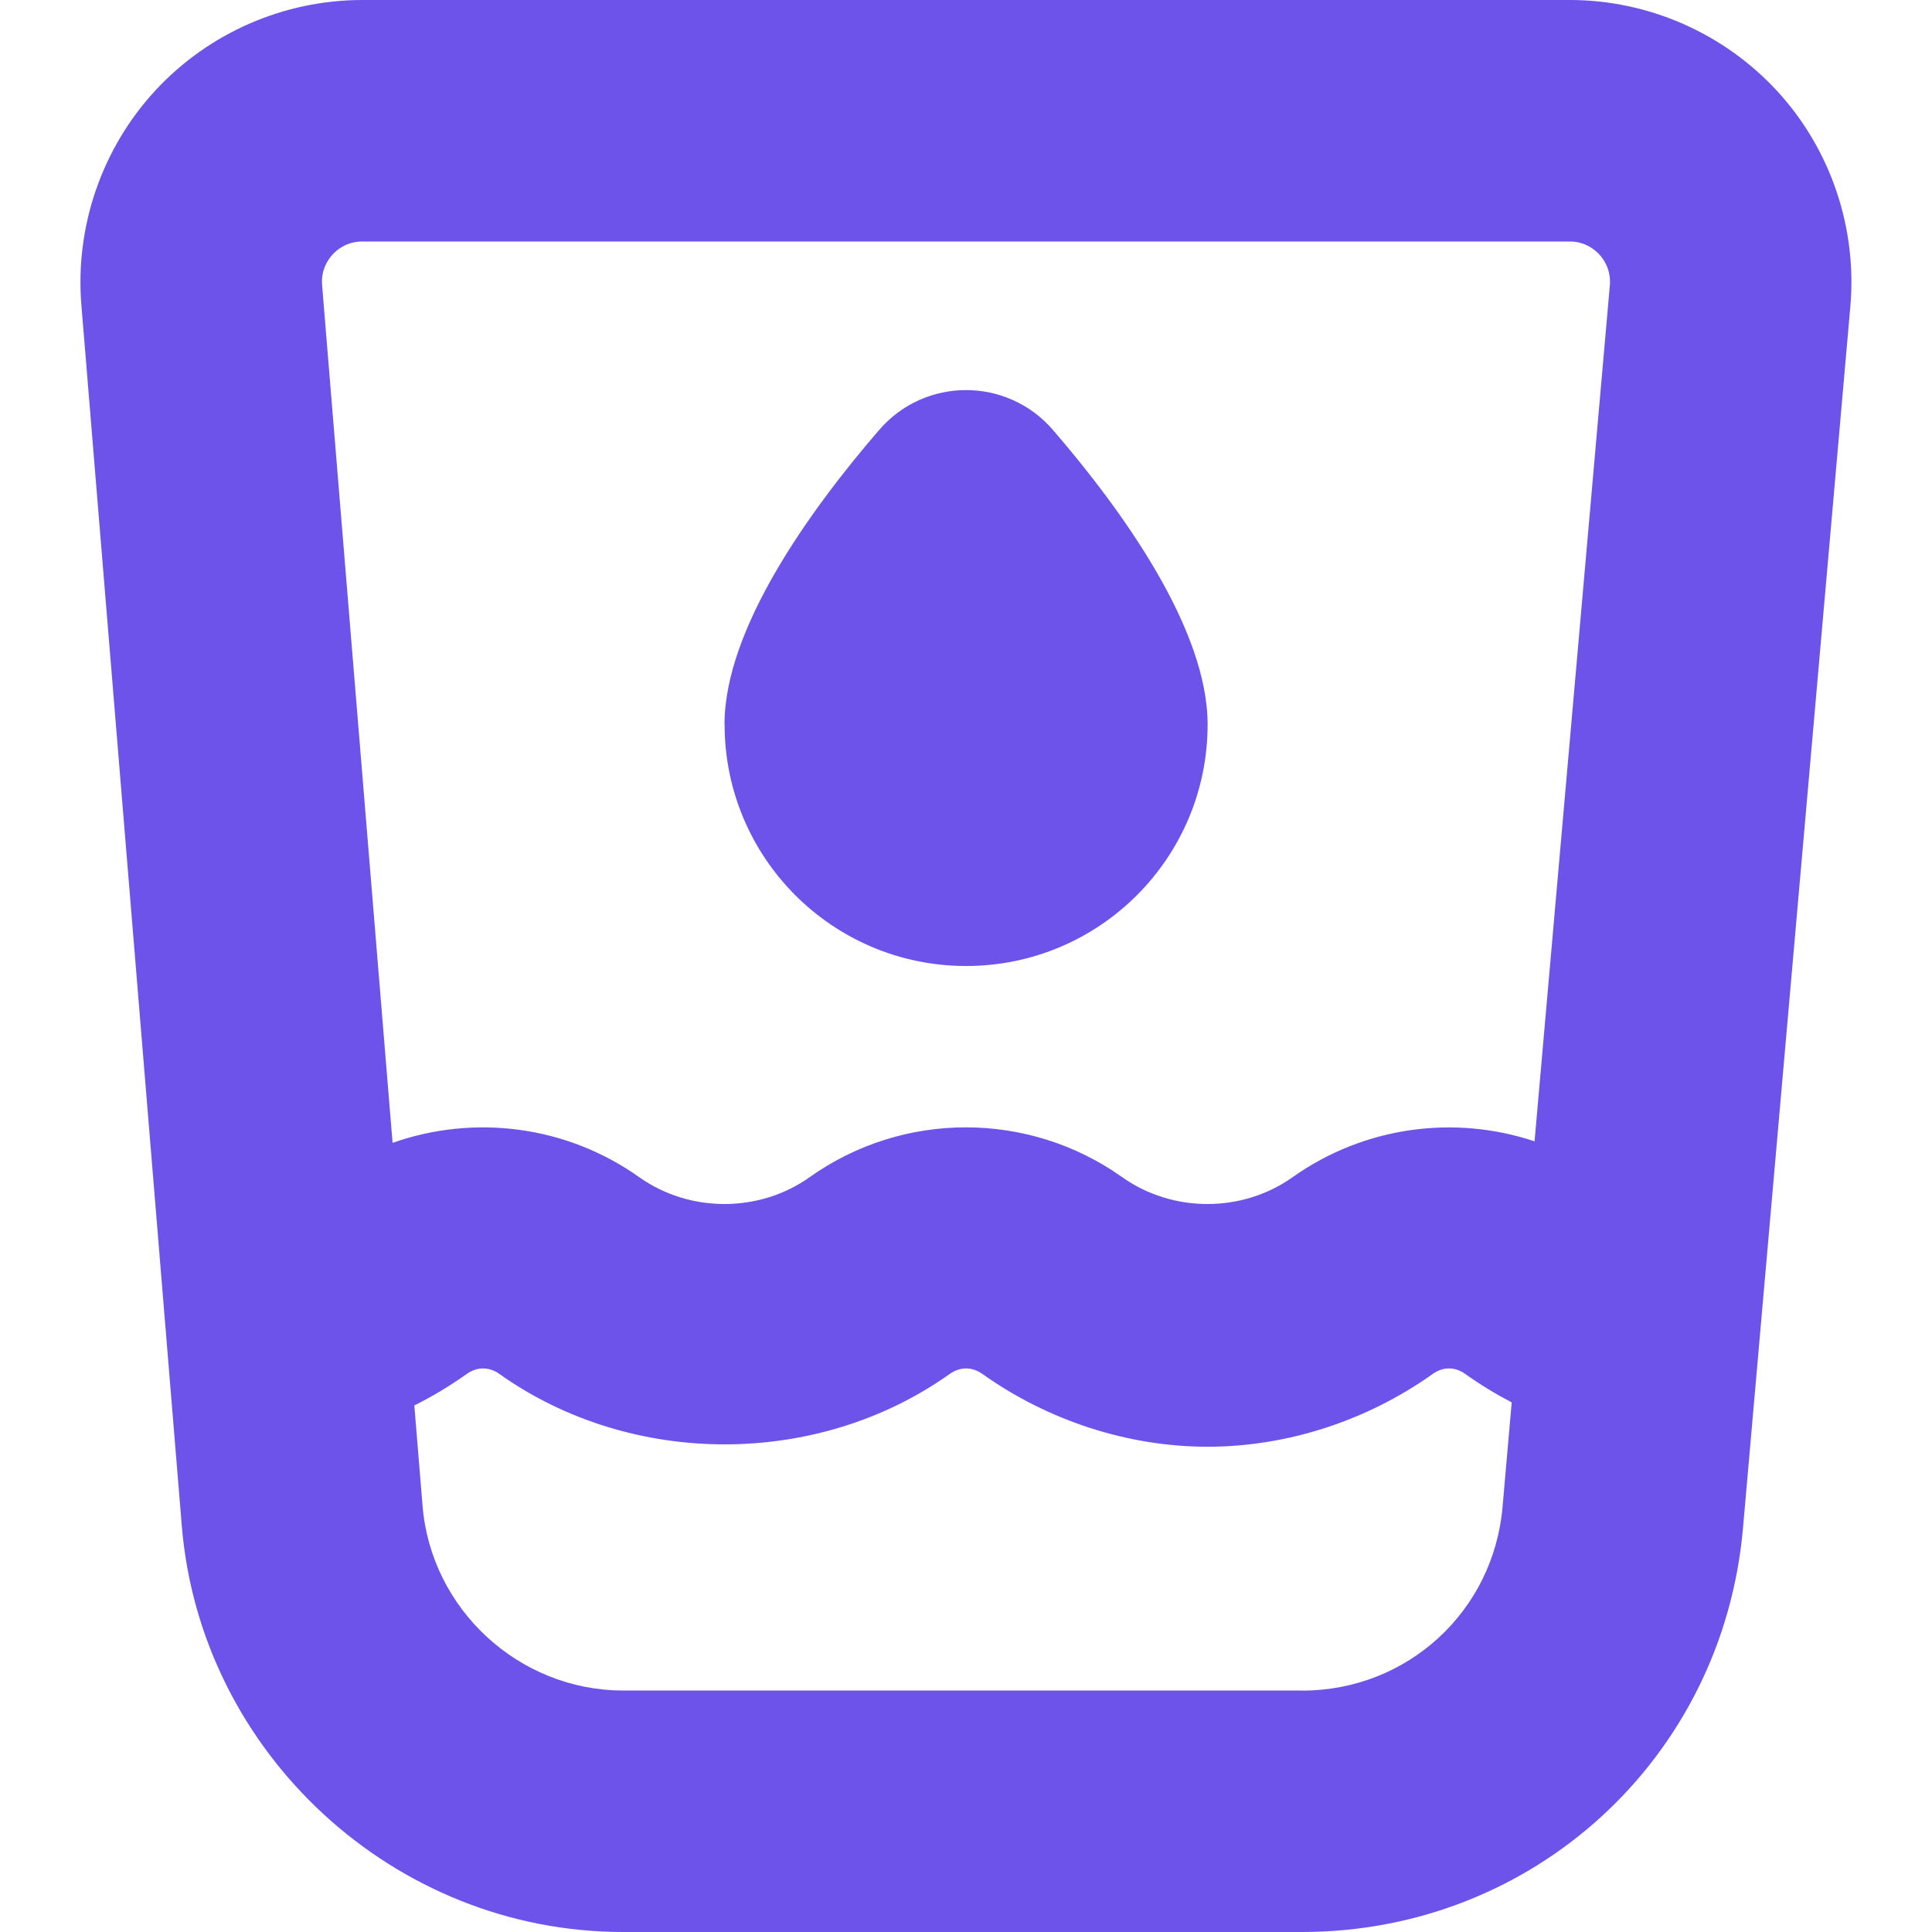 <svg width="35" height="35" viewBox="0 0 35 35" fill="none" xmlns="http://www.w3.org/2000/svg">
<path d="M32.202 1.657C31.236 0.604 29.865 0 28.438 0H6.563C5.141 0 3.773 0.599 2.809 1.645C1.845 2.691 1.359 4.105 1.474 5.523L3.293 27.637C3.631 31.765 7.143 35 11.286 35H23.586C27.776 35 31.21 31.854 31.576 27.682L33.521 5.55C33.645 4.129 33.166 2.708 32.202 1.657ZM6.026 4.61C6.108 4.522 6.284 4.375 6.563 4.375H28.438C28.716 4.375 28.894 4.524 28.974 4.611C29.056 4.7 29.187 4.89 29.164 5.168L27.8 20.676C26.346 20.191 24.713 20.407 23.418 21.325C22.506 21.974 21.242 21.974 20.329 21.325C18.636 20.123 16.361 20.122 14.668 21.325C13.757 21.974 12.492 21.974 11.579 21.325C10.261 20.389 8.59 20.182 7.112 20.704L5.835 5.164C5.812 4.887 5.946 4.697 6.026 4.61ZM23.587 30.625H11.288C9.403 30.625 7.808 29.155 7.655 27.278L7.506 25.461C7.837 25.296 8.154 25.105 8.454 24.891C8.644 24.757 8.859 24.757 9.048 24.891C11.441 26.591 14.814 26.591 17.204 24.891C17.394 24.757 17.609 24.757 17.798 24.891C18.993 25.741 20.442 26.209 21.877 26.209C23.311 26.209 24.76 25.741 25.954 24.891C26.142 24.757 26.359 24.757 26.545 24.891C26.813 25.082 27.094 25.253 27.386 25.406L27.22 27.302C27.054 29.197 25.492 30.627 23.589 30.627L23.587 30.625ZM13.125 13.125C13.125 11.393 14.669 9.247 15.924 7.792C16.756 6.825 18.245 6.825 19.078 7.792C20.332 9.247 21.877 11.393 21.877 13.125C21.877 15.541 19.918 17.5 17.502 17.5C15.085 17.5 13.127 15.541 13.127 13.125H13.125Z" fill="#6E53EB"/>
</svg>
